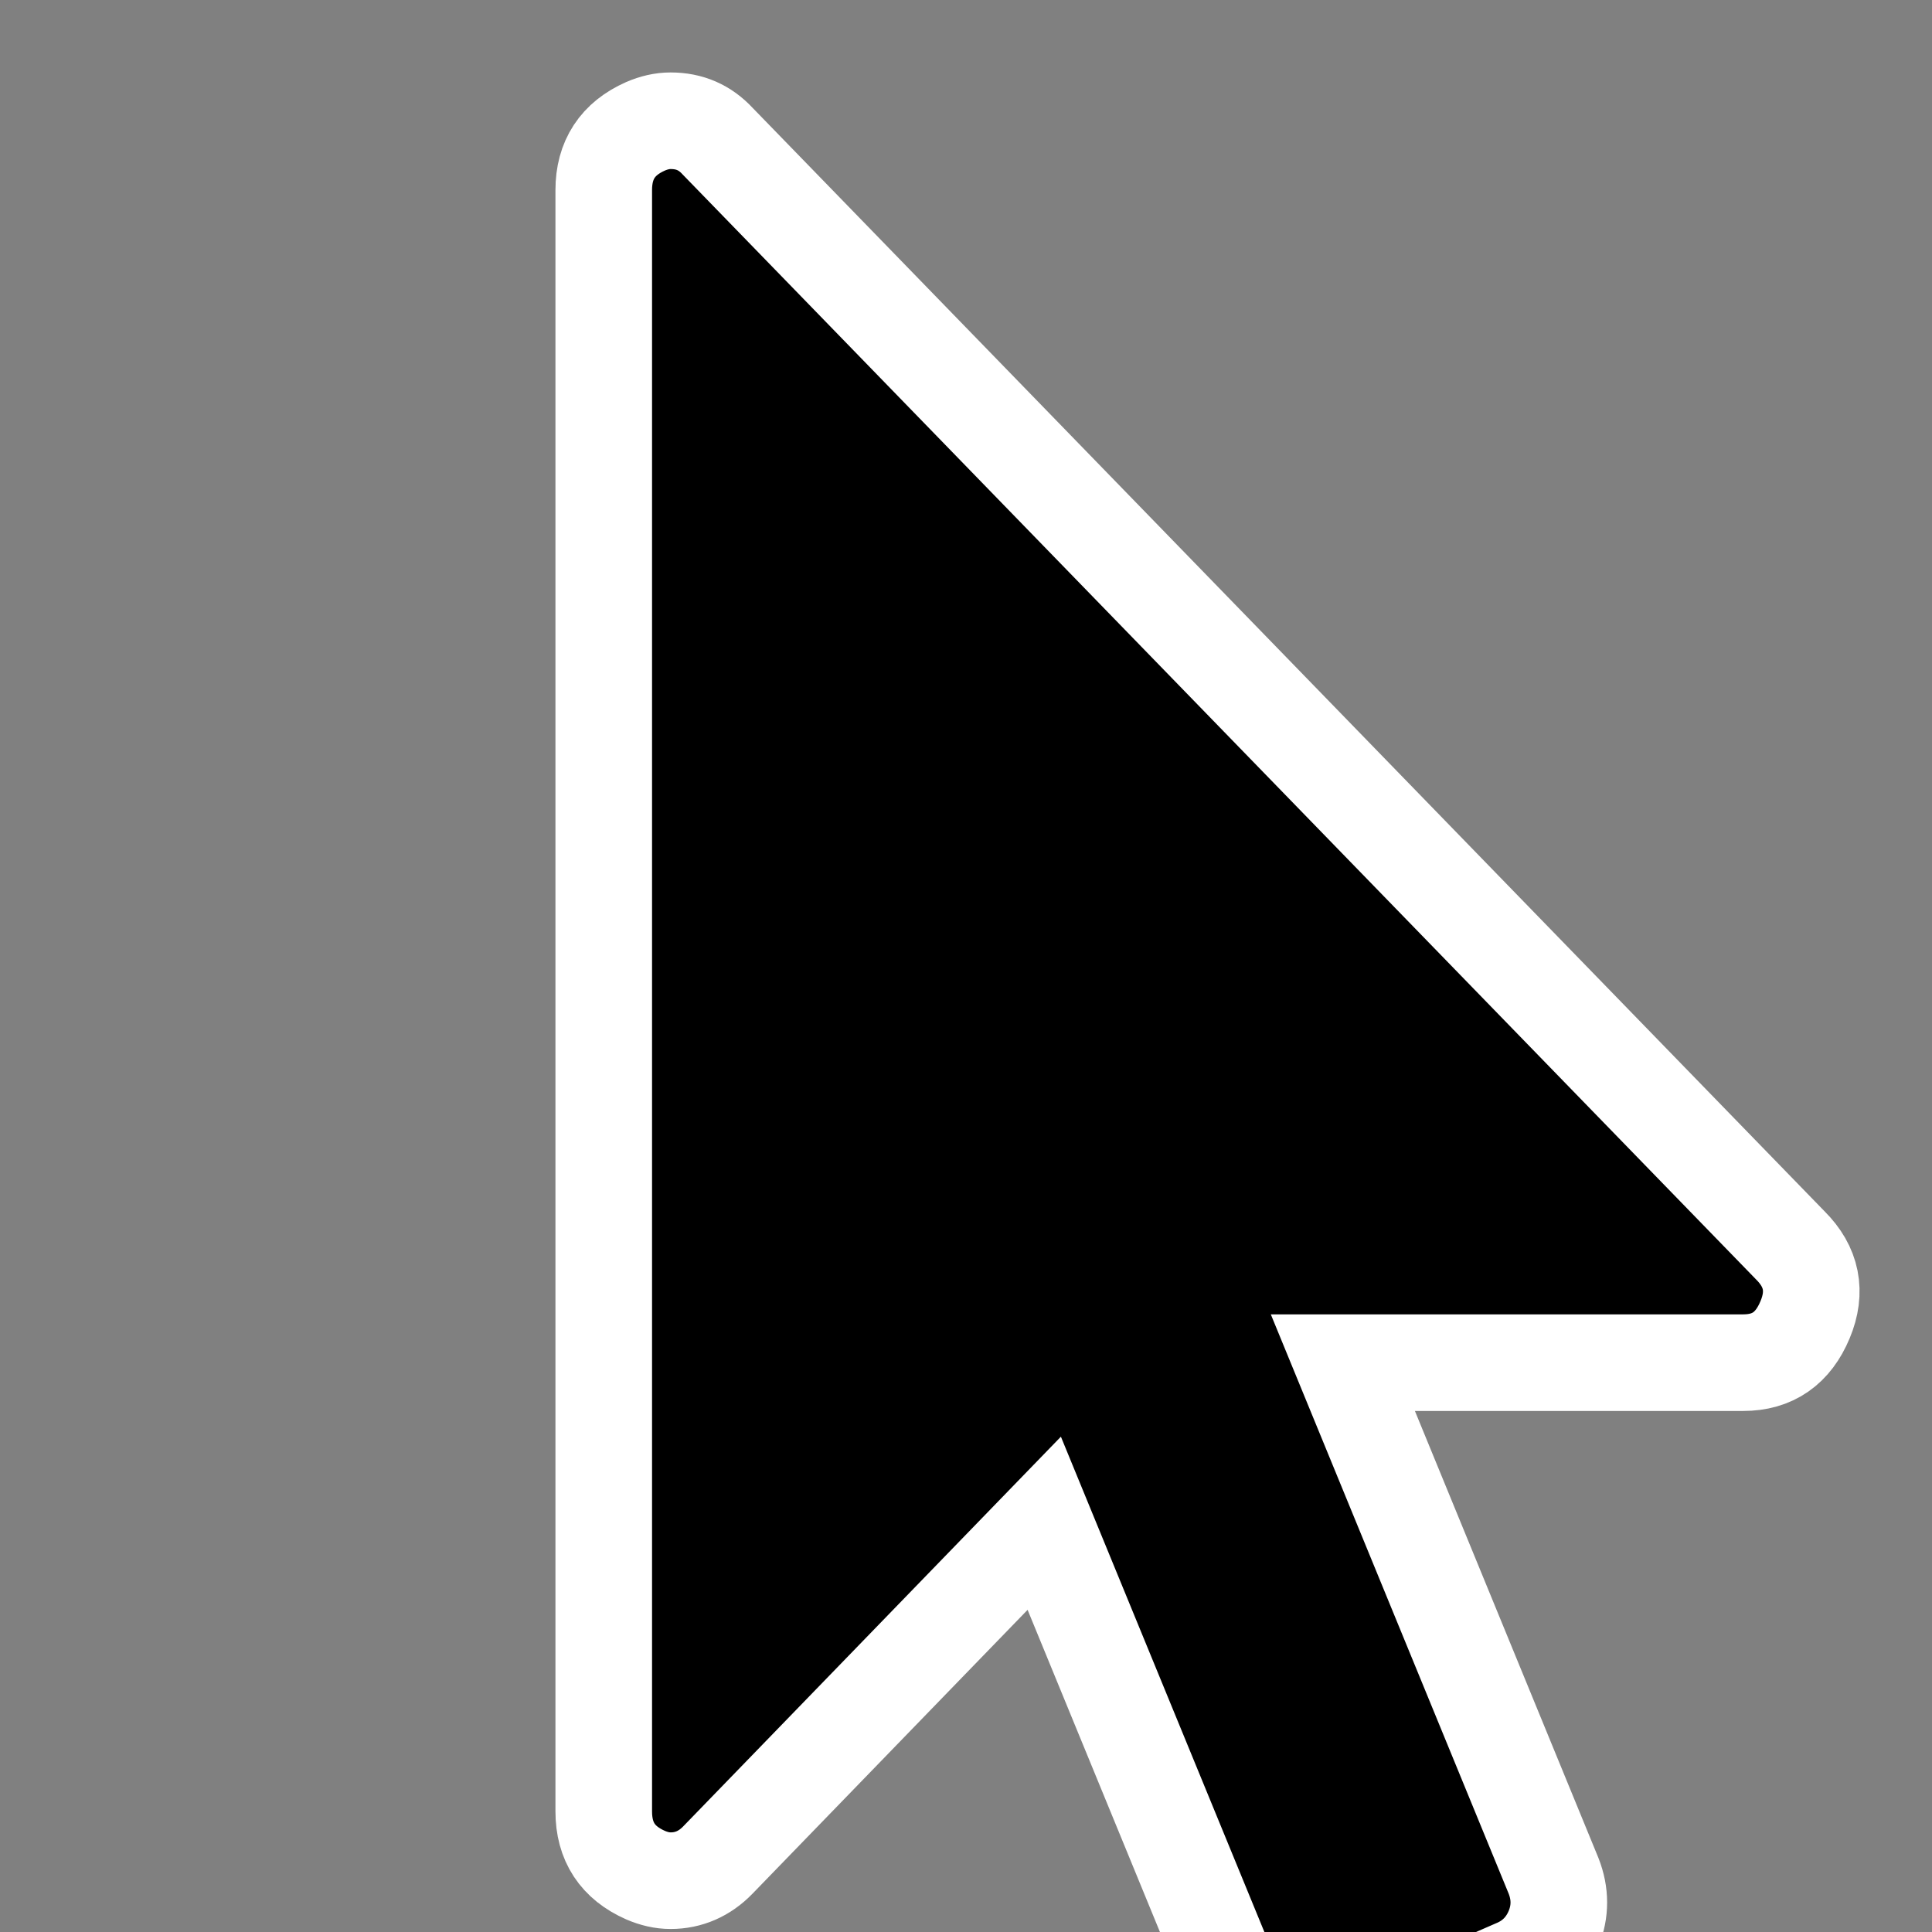 <?xml version="1.0" encoding="UTF-8"?>
<svg width="16px" height="16px" viewBox="0 0 16 16" version="1.1" xmlns="http://www.w3.org/2000/svg" xmlns:xlink="http://www.w3.org/1999/xlink">
    <rect x="0" y="0" width="16" height="16" fill="#808080" stroke="none"/>
    <title>通用/16px/F其他/a-鼠标</title>
    <g id="通用/16px/F其他/a-鼠标" stroke="none" stroke-width="1" fill="none" fill-rule="evenodd">
        <path d="M14.826,10.313 C15.005,10.491 15.046,10.697 14.949,10.929 C14.85,11.167 14.681,11.285 14.436,11.285 L11.121,11.285 L12.866,15.535 C12.924,15.683 12.924,15.829 12.866,15.973 C12.808,16.115 12.709,16.221 12.571,16.285 L11.034,16.955 C10.89,17.015 10.748,17.015 10.609,16.955 C10.471,16.895 10.368,16.793 10.306,16.651 L8.648,12.615 L5.944,15.405 C5.835,15.517 5.703,15.575 5.554,15.575 C5.484,15.575 5.416,15.559 5.346,15.529 C5.115,15.427 5,15.253 5,15.001 L5,1.574 C5,1.324 5.115,1.148 5.346,1.046 C5.416,1.016 5.484,1 5.554,1 C5.711,1 5.839,1.056 5.944,1.17 L14.826,10.313 Z" id="Fill-1" stroke="#FFFFFF" stroke-width="0.8" fill="#000000"></path>
    </g>
</svg>